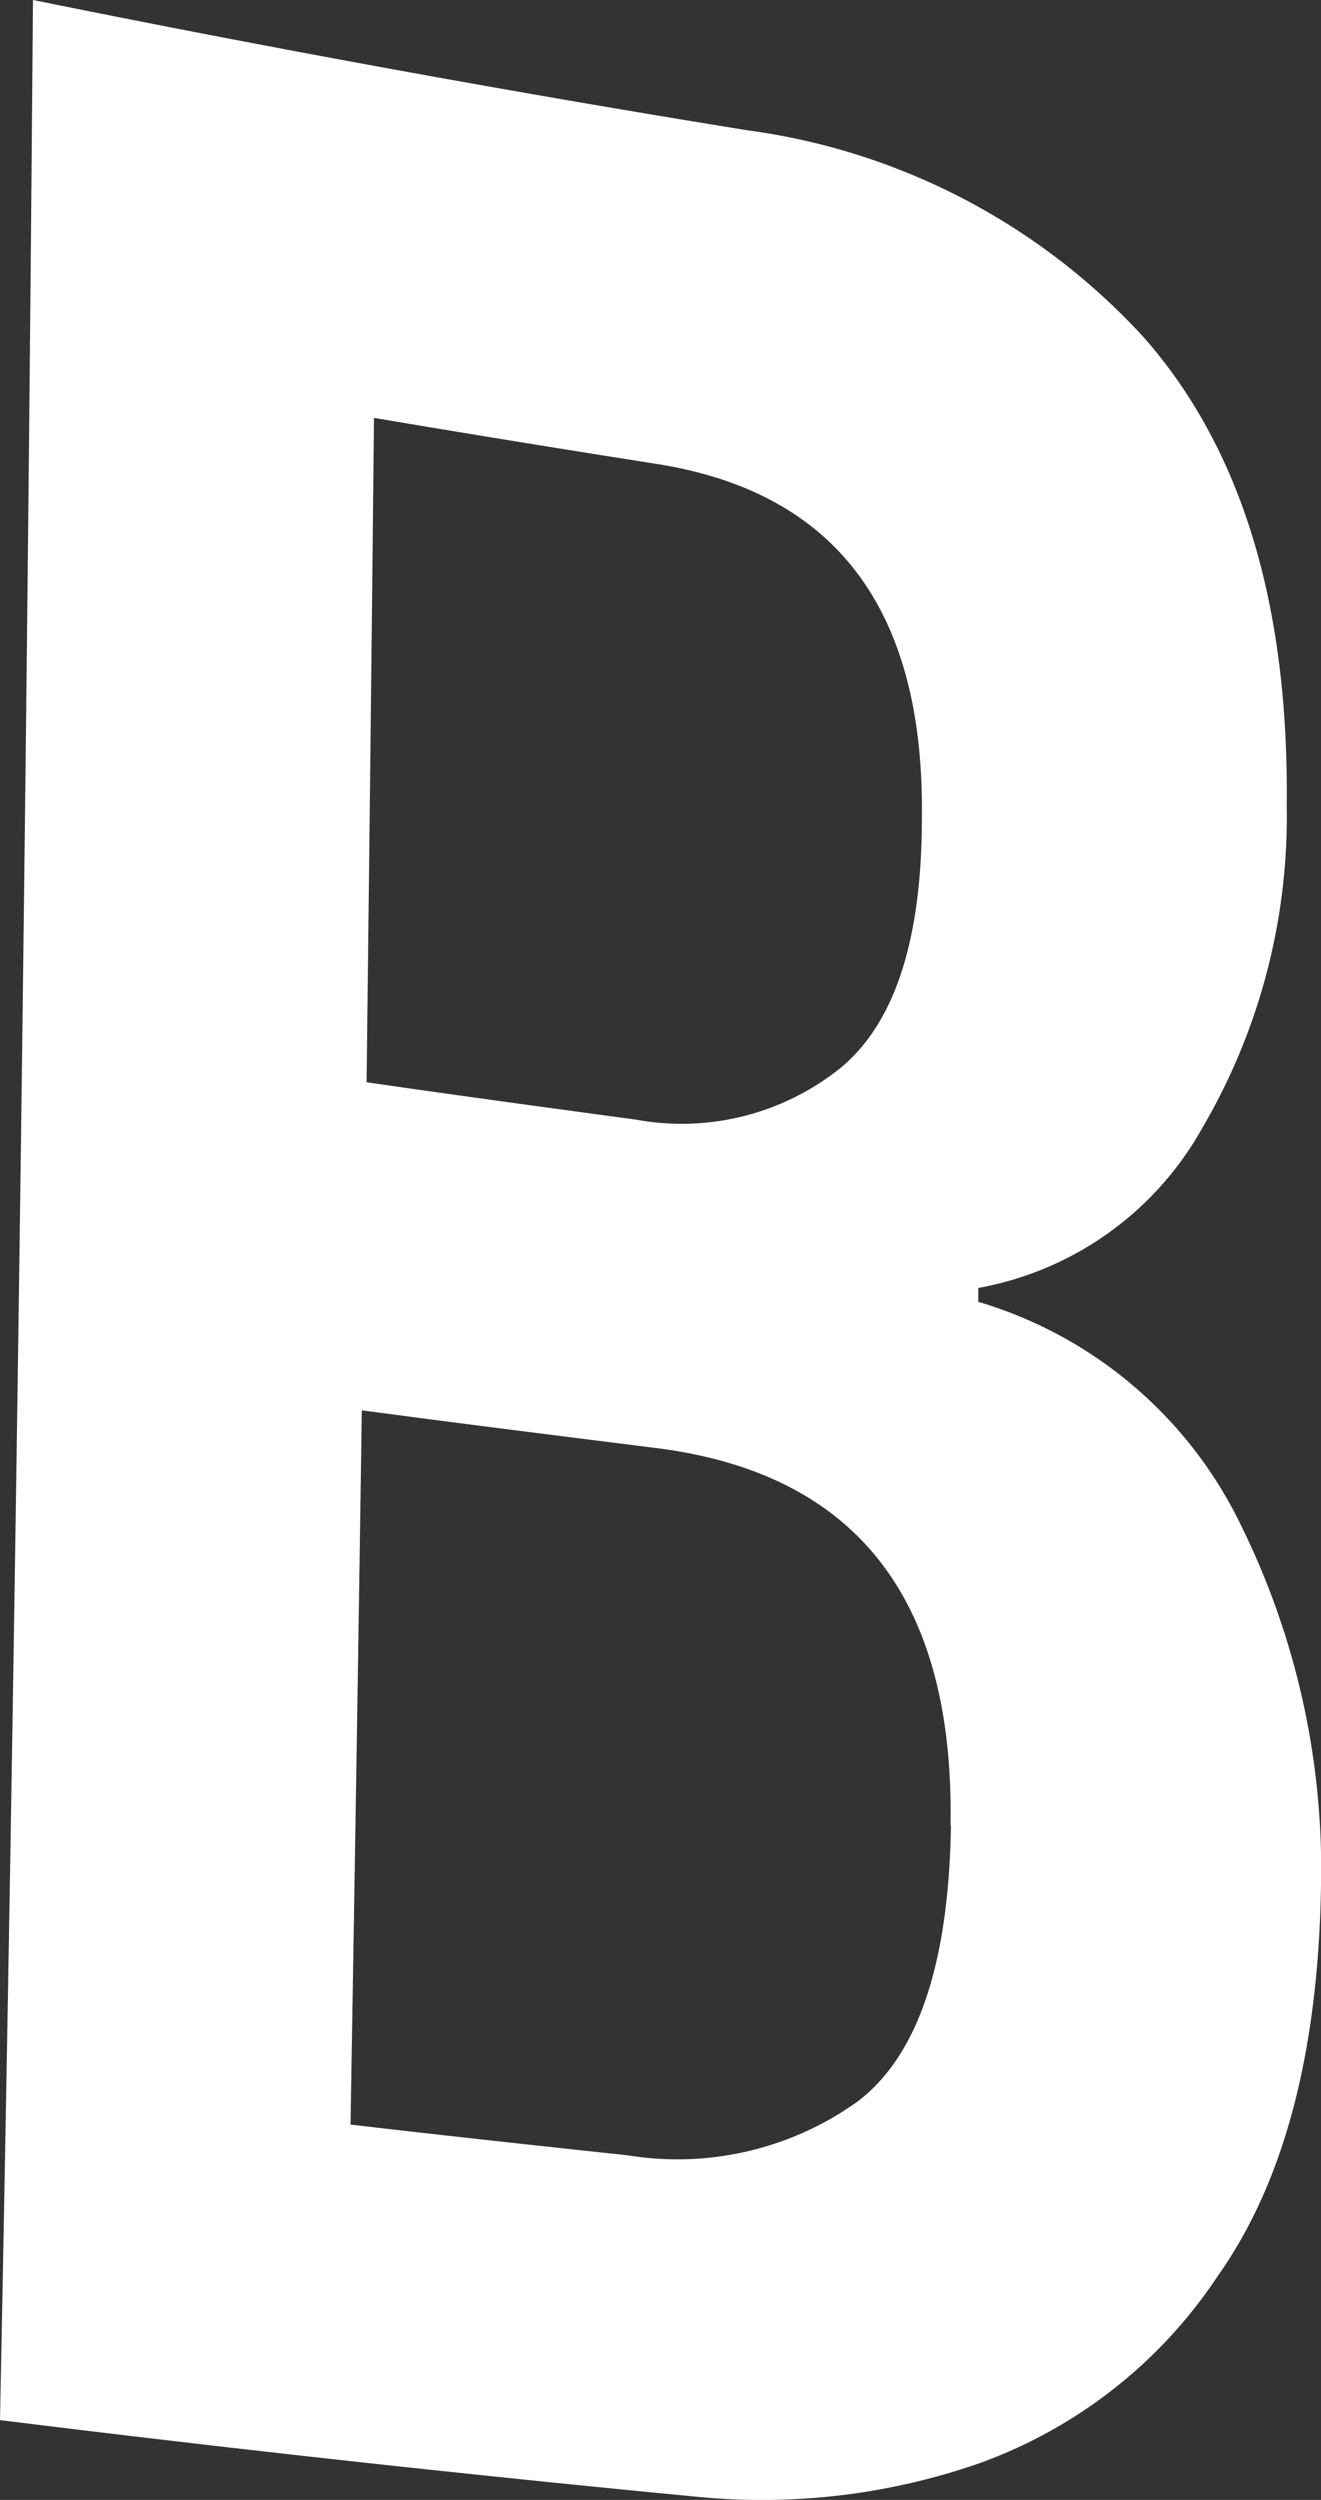 <svg xmlns="http://www.w3.org/2000/svg" viewBox="0 0 30.45 57.61"><rect x="0" y="0" width="30.45" height="57.61" fill="#333333" stroke="none"/><defs><style>.cls-1{fill:#fff;fill-rule:evenodd;}</style></defs><g id="Слой_2" data-name="Слой 2"><g id="Слой_6" data-name="Слой 6"><path class="cls-1" d="M22.55,30v-.32A7.42,7.42,0,0,0,27.71,26a14.19,14.19,0,0,0,1.95-7.44c.05-4.66-1.05-8.23-3.29-10.78A15.11,15.11,0,0,0,17.21,3h0Q9,1.67.76,0C.61,19,.35,38.25,0,55.77q8.06,1,16.1,1.77a15.24,15.24,0,0,0,6.46-.77,11.1,11.1,0,0,0,5.51-4.32c1.53-2.16,2.32-5.16,2.38-9a17.89,17.89,0,0,0-1.82-8.25A9.82,9.82,0,0,0,22.55,30ZM8.62,9.63q3.26.55,6.51,1.06c4.13.65,6.18,3.35,6.12,8.16q0,4.24-1.9,5.78a5.85,5.85,0,0,1-4.7,1.17h0c-2.07-.28-4.13-.56-6.2-.86C8.51,19.86,8.57,14.74,8.62,9.63Zm13.3,32.44c-.05,3.19-.76,5.29-2.14,6.35a7.13,7.13,0,0,1-5.3,1.25h0c-2.13-.23-4.27-.46-6.4-.71.09-5.39.18-10.89.26-16.46,2.24.3,4.48.58,6.71.86q7,.84,6.86,8.71"/></g></g></svg>
